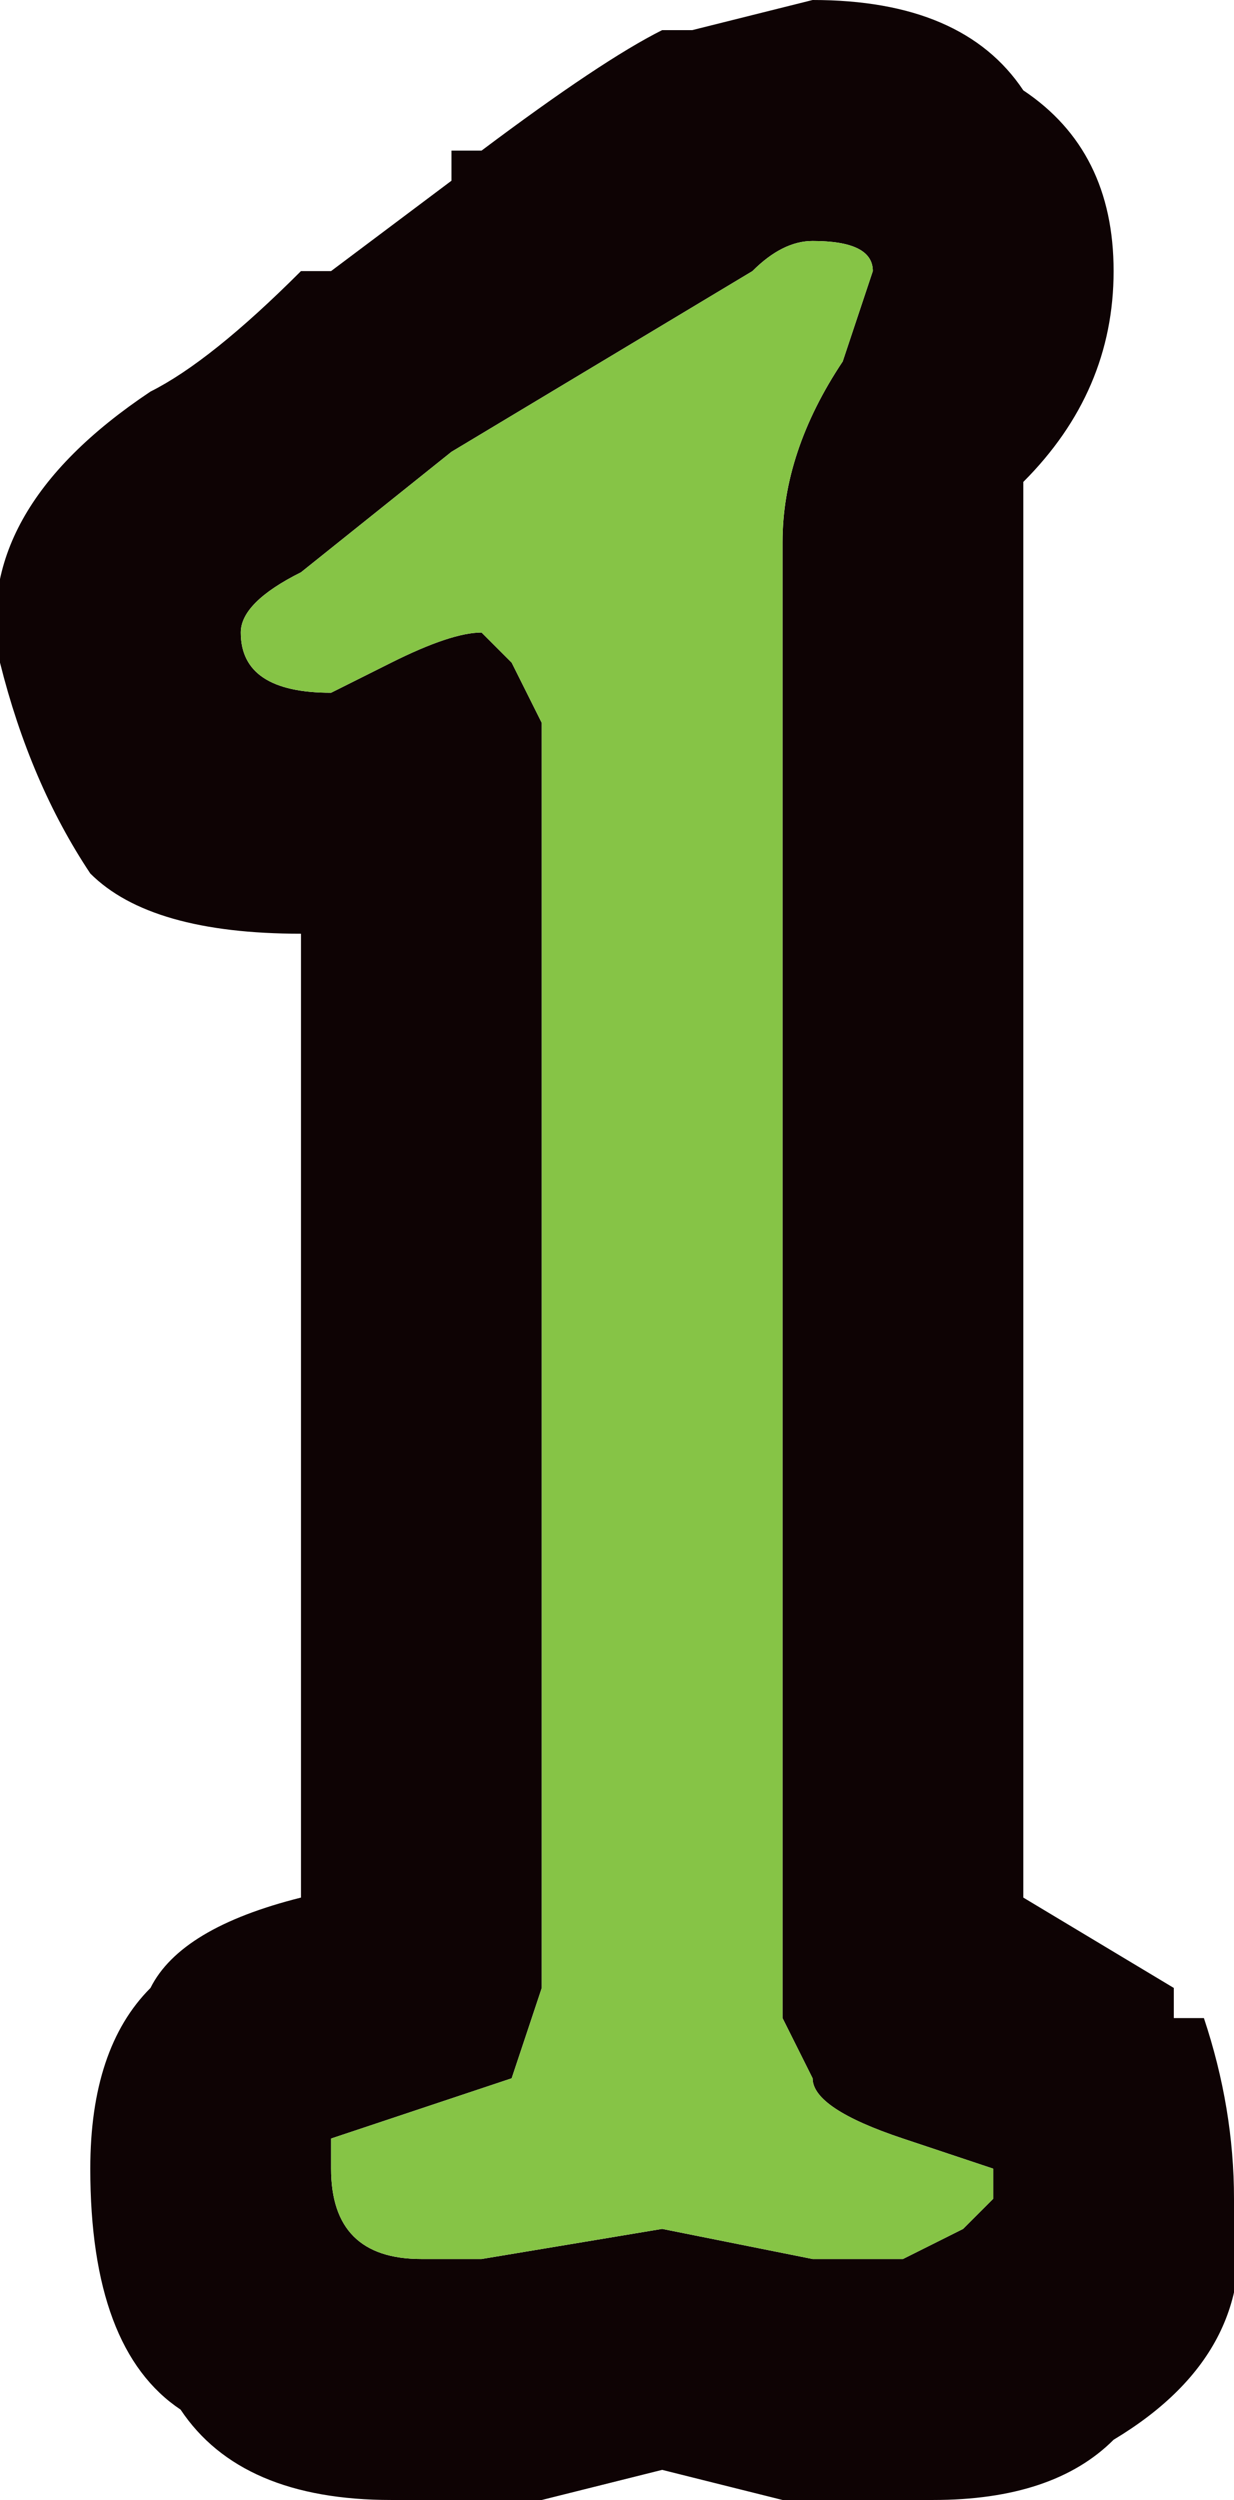 <?xml version="1.0" encoding="UTF-8" standalone="no"?>
<svg xmlns:xlink="http://www.w3.org/1999/xlink" height="4.15px" width="2.05px" xmlns="http://www.w3.org/2000/svg">
  <g transform="matrix(1.0, 0.0, 0.0, 1.0, 0.0, 0.0)">
    <path d="M1.85 0.45 Q1.85 0.65 1.7 0.8 L1.7 3.15 1.95 3.3 1.95 3.35 2.0 3.35 Q2.05 3.5 2.05 3.65 2.1 3.9 1.85 4.05 1.75 4.15 1.55 4.15 L1.5 4.15 1.3 4.15 1.1 4.1 0.9 4.15 0.65 4.15 Q0.4 4.15 0.3 4.0 0.15 3.9 0.15 3.6 0.15 3.4 0.25 3.3 0.3 3.2 0.5 3.15 L0.5 1.55 Q0.25 1.55 0.15 1.45 0.05 1.3 0.0 1.1 -0.05 0.85 0.25 0.65 0.35 0.6 0.5 0.45 L0.55 0.45 0.75 0.3 0.75 0.25 0.8 0.25 Q1.0 0.1 1.1 0.05 L1.15 0.05 1.35 0.0 Q1.6 0.0 1.7 0.15 1.85 0.25 1.85 0.45 M1.35 0.4 Q1.3 0.4 1.25 0.45 L1.0 0.6 0.75 0.75 0.5 0.95 Q0.4 1.0 0.4 1.05 0.4 1.15 0.55 1.15 L0.65 1.1 Q0.75 1.05 0.8 1.05 L0.85 1.1 0.9 1.2 0.9 3.3 0.85 3.45 0.7 3.5 0.55 3.55 0.55 3.6 Q0.55 3.75 0.7 3.75 L0.8 3.75 1.1 3.7 1.35 3.75 1.5 3.75 1.6 3.7 1.65 3.65 1.65 3.6 1.5 3.55 Q1.35 3.5 1.35 3.45 L1.3 3.35 1.3 0.9 Q1.3 0.75 1.4 0.6 L1.45 0.45 Q1.45 0.4 1.35 0.4" fill="#0e0304" fill-rule="evenodd" stroke="none"/>
    <path d="M1.35 0.4 Q1.45 0.4 1.45 0.45 L1.4 0.6 Q1.3 0.75 1.3 0.9 L1.3 3.35 1.35 3.45 Q1.35 3.5 1.5 3.55 L1.65 3.6 1.65 3.65 1.6 3.7 1.5 3.75 1.35 3.75 1.1 3.7 0.8 3.75 0.7 3.75 Q0.55 3.75 0.55 3.6 L0.55 3.55 0.7 3.5 0.85 3.45 0.9 3.3 0.9 1.2 0.85 1.1 0.8 1.05 Q0.75 1.05 0.65 1.1 L0.55 1.15 Q0.4 1.15 0.4 1.05 0.4 1.0 0.5 0.95 L0.75 0.75 1.0 0.6 1.25 0.45 Q1.3 0.4 1.35 0.4" fill="#86c446" fill-rule="evenodd" stroke="none"/>
  </g>
</svg>
